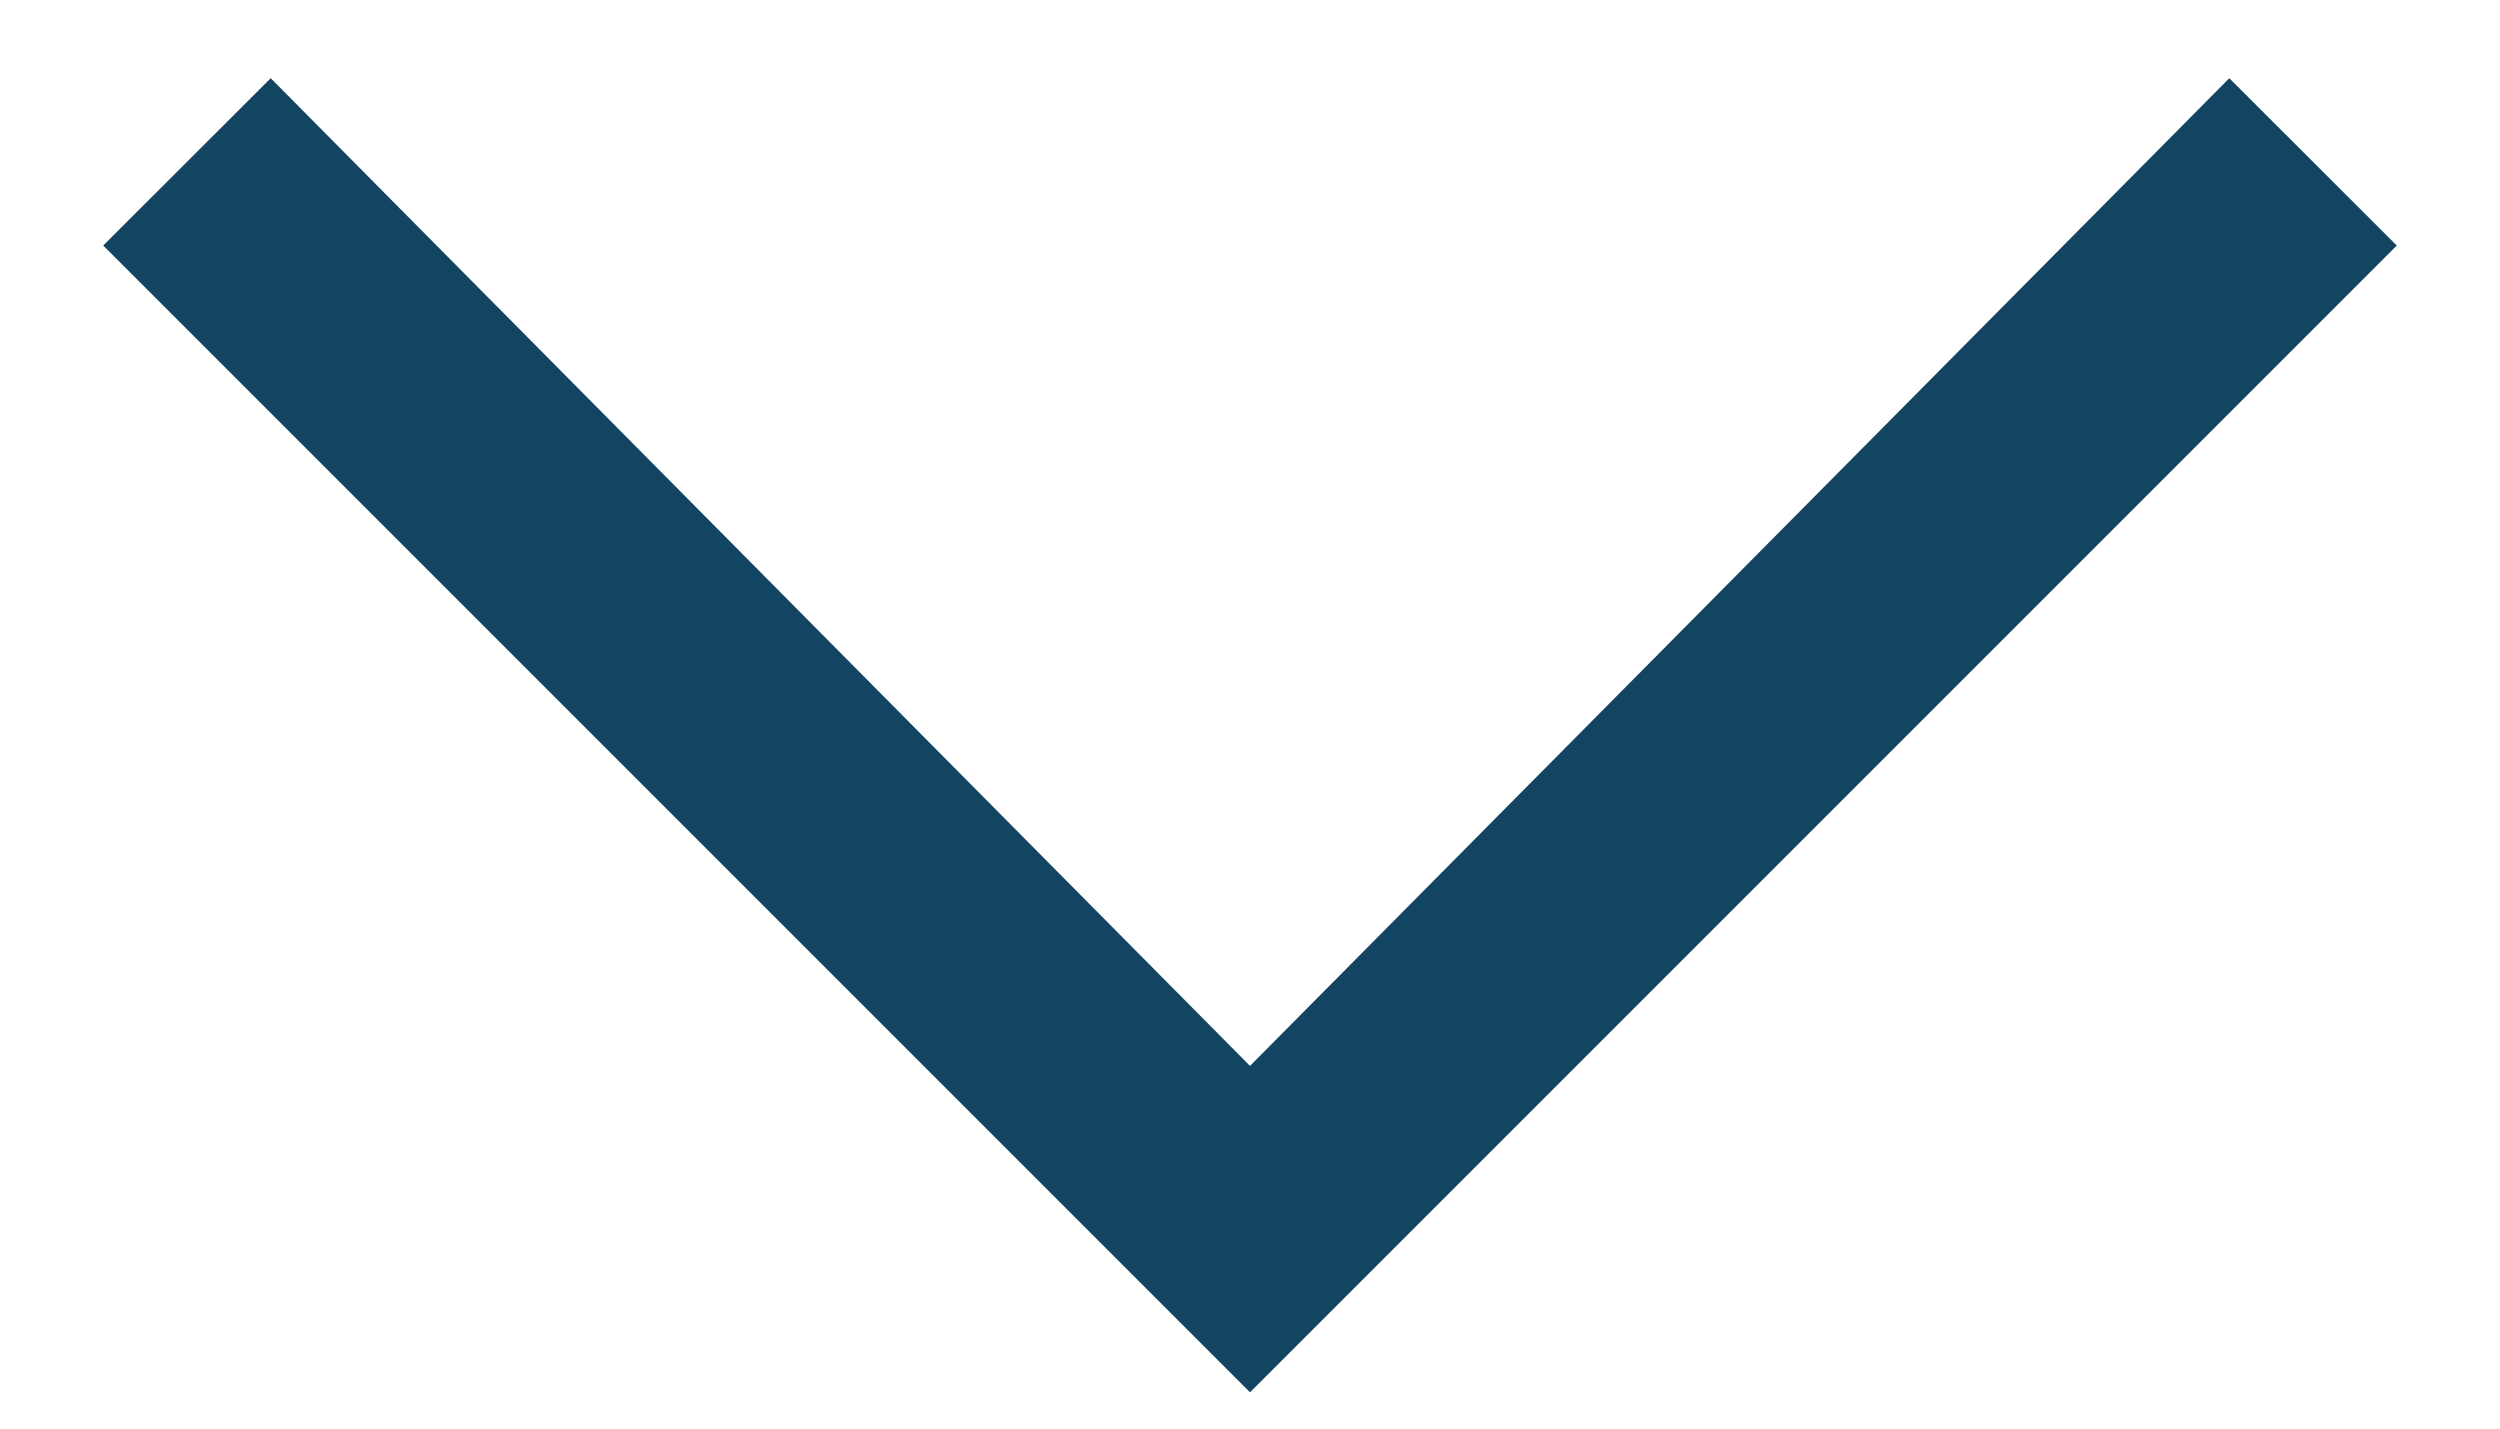 <svg width="14" height="8" viewBox="0 0 14 8" fill="none" xmlns="http://www.w3.org/2000/svg">
<path d="M0.578 1.375L1.516 0.438L7 5.969L12.484 0.438L13.422 1.375L7 7.797L0.578 1.375Z" fill="#134563"/>
</svg>
